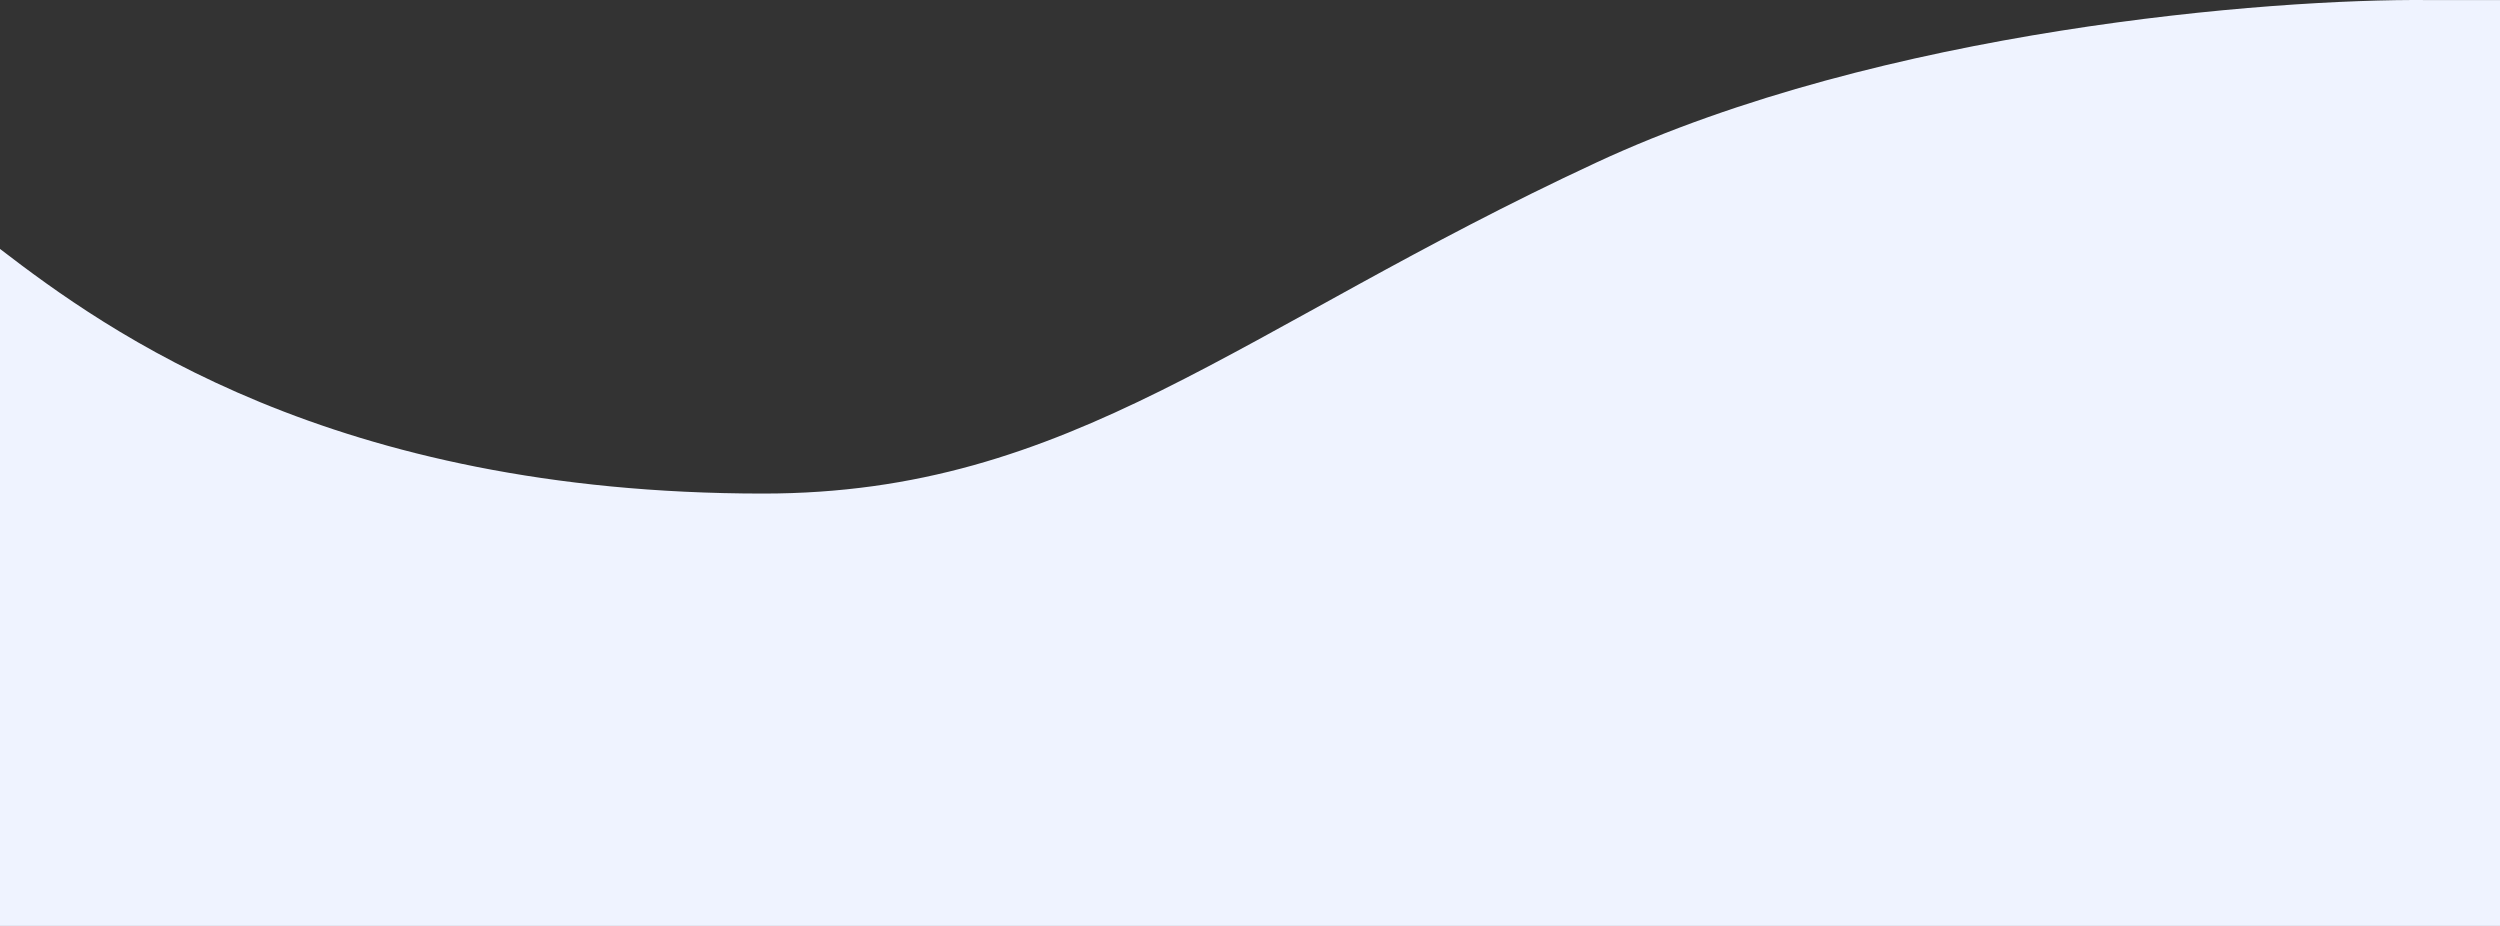 <svg width="1512" height="560" viewBox="0 0 1512 560" fill="none" xmlns="http://www.w3.org/2000/svg">
<rect x="0" y="0" width="1512" height="560" fill="#333333" stroke="none"/>
<path d="M965.595 98.246C1139.1 17.63 1373.01 -0.823 1468.27 0.028H1512V560H0V150.544C64.785 200.291 200.54 298.509 461.595 298.509C648.442 298.509 748.712 199.016 965.595 98.246Z" fill="#EFF3FF"/>
</svg>

